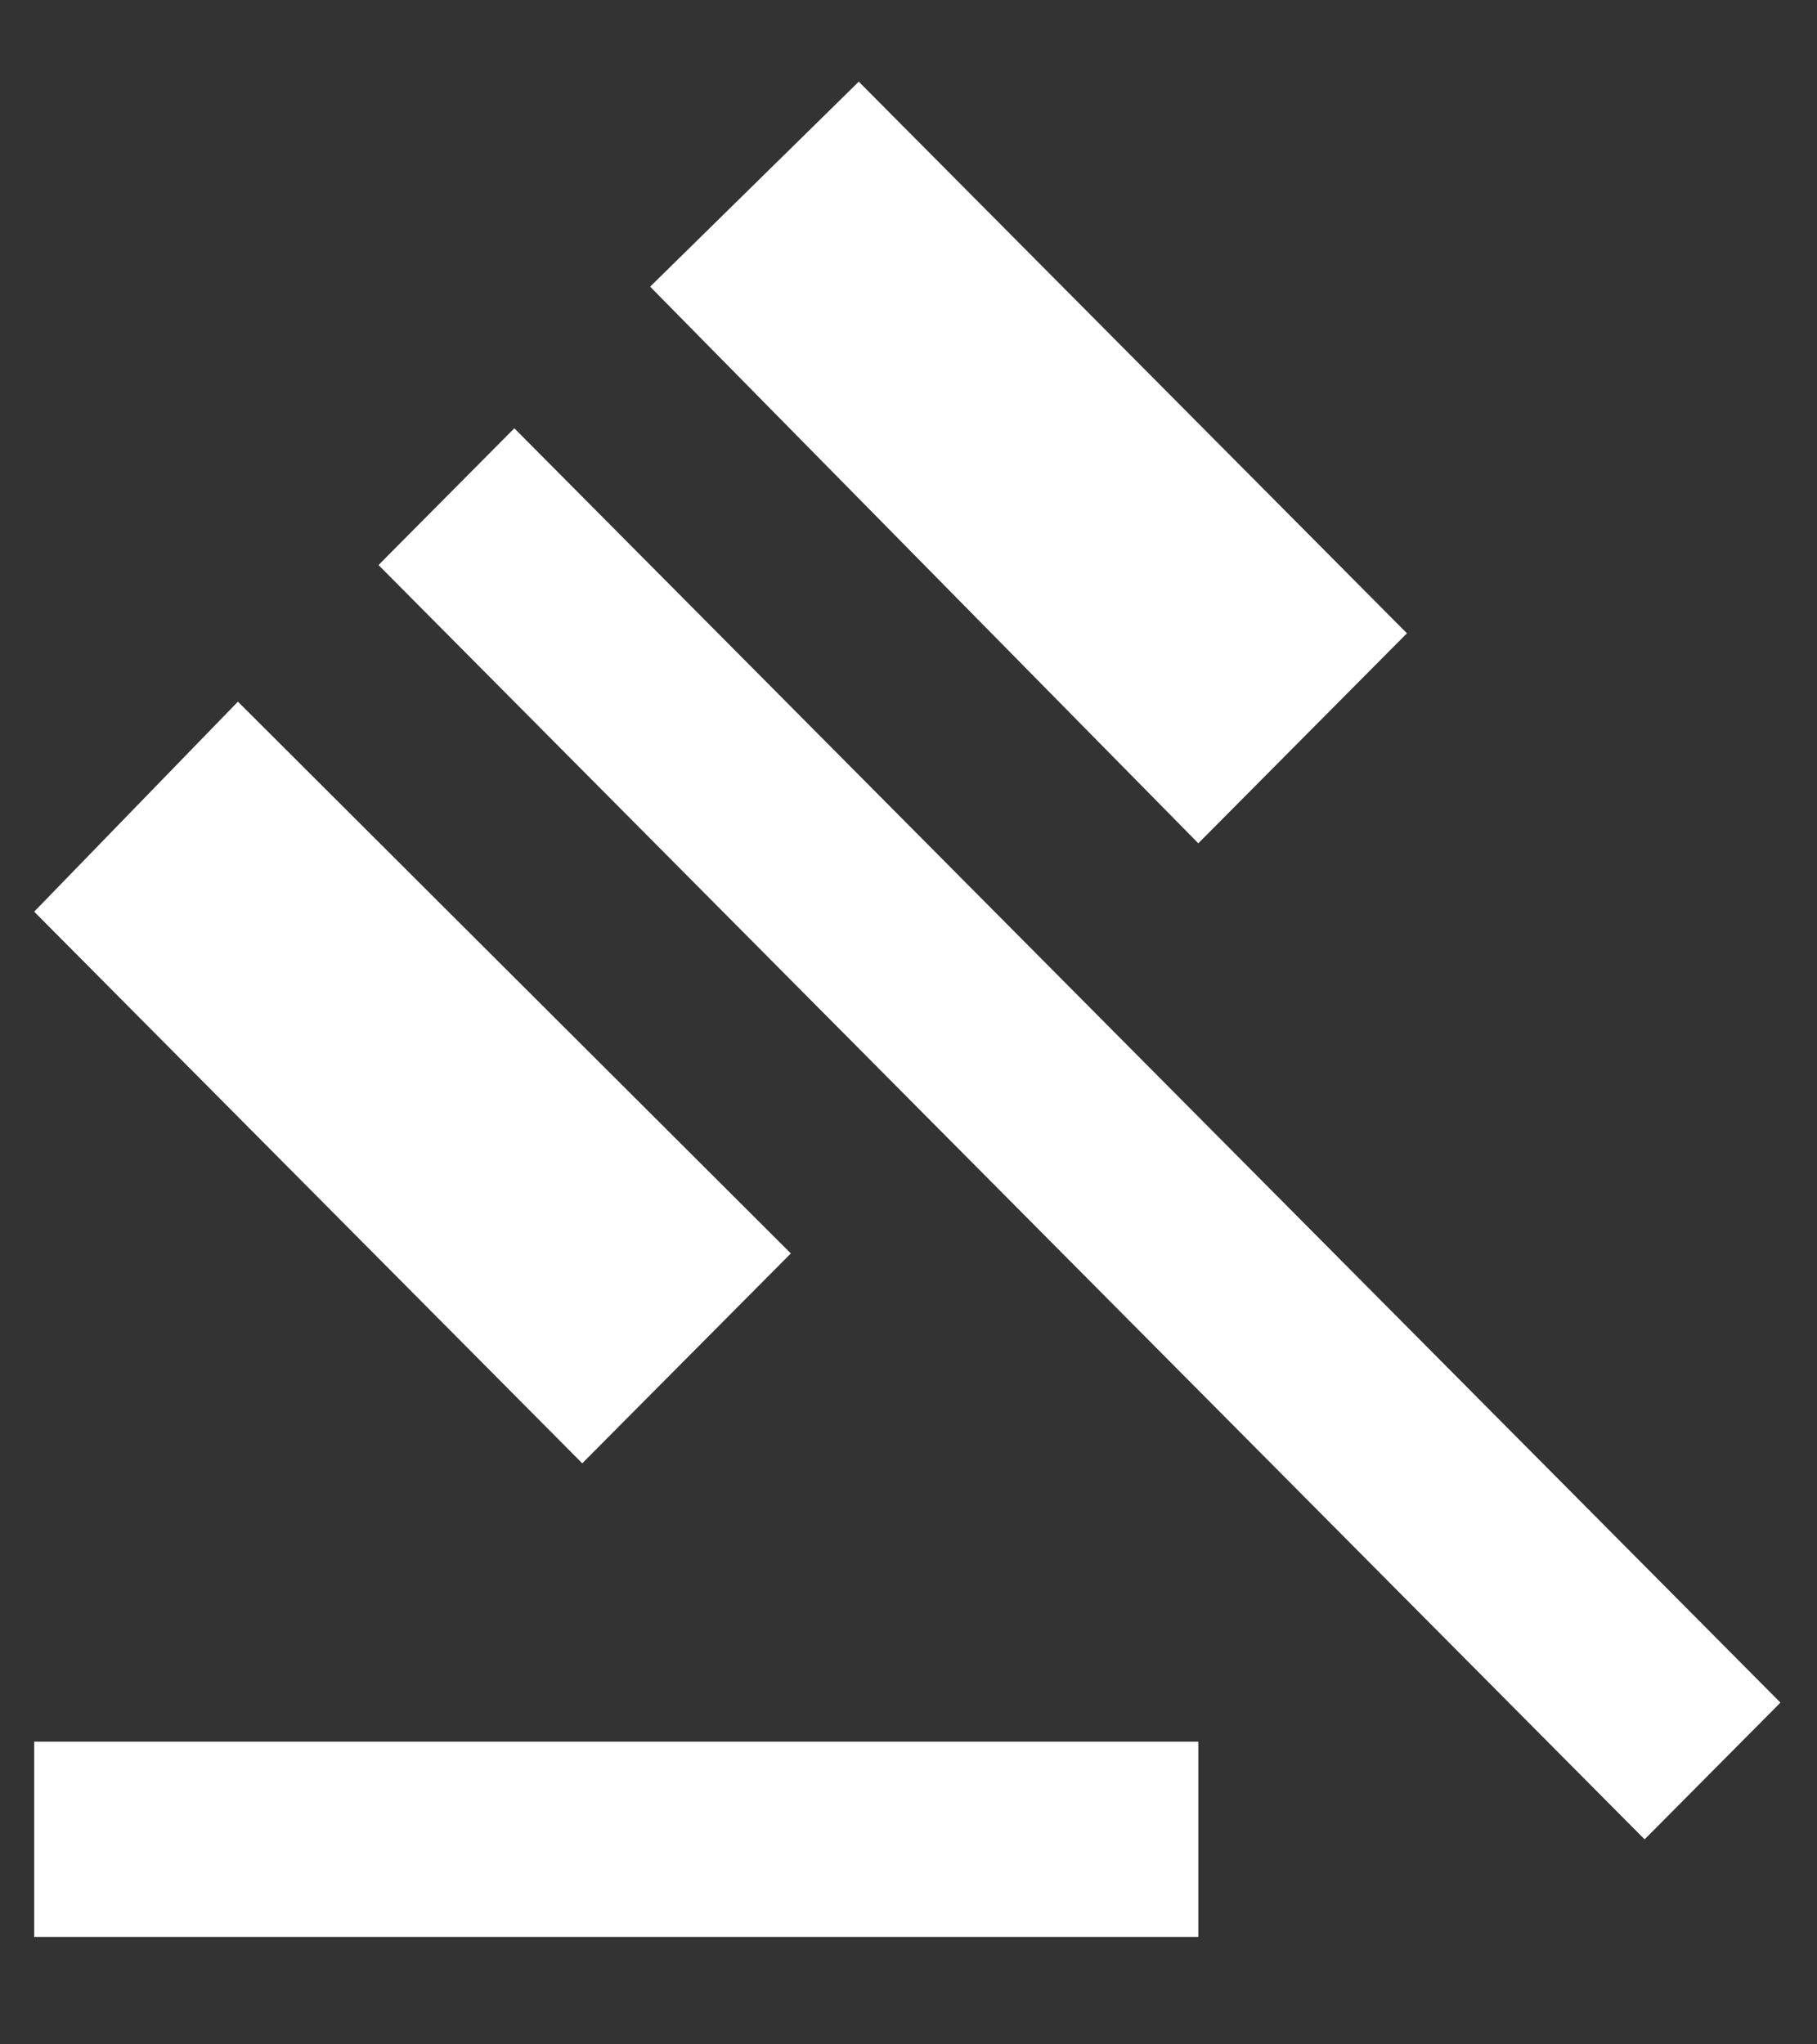 <svg width="16" height="18" viewBox="0 0 16 18" fill="none" xmlns="http://www.w3.org/2000/svg">
<rect x="0" y="0" width="16" height="18" fill="#333333" stroke="none"/>
<path d="M0.301 17.054V15.335H10.552V17.054H0.301ZM5.127 12.884L0.301 8.027L2.095 6.178L6.964 11.036L5.127 12.884ZM10.552 7.425L5.725 2.524L7.562 0.719L12.389 5.576L10.552 7.425ZM14.482 16.195L3.333 4.975L4.529 3.771L15.678 14.991L14.482 16.195Z" fill="white"/>
</svg>
